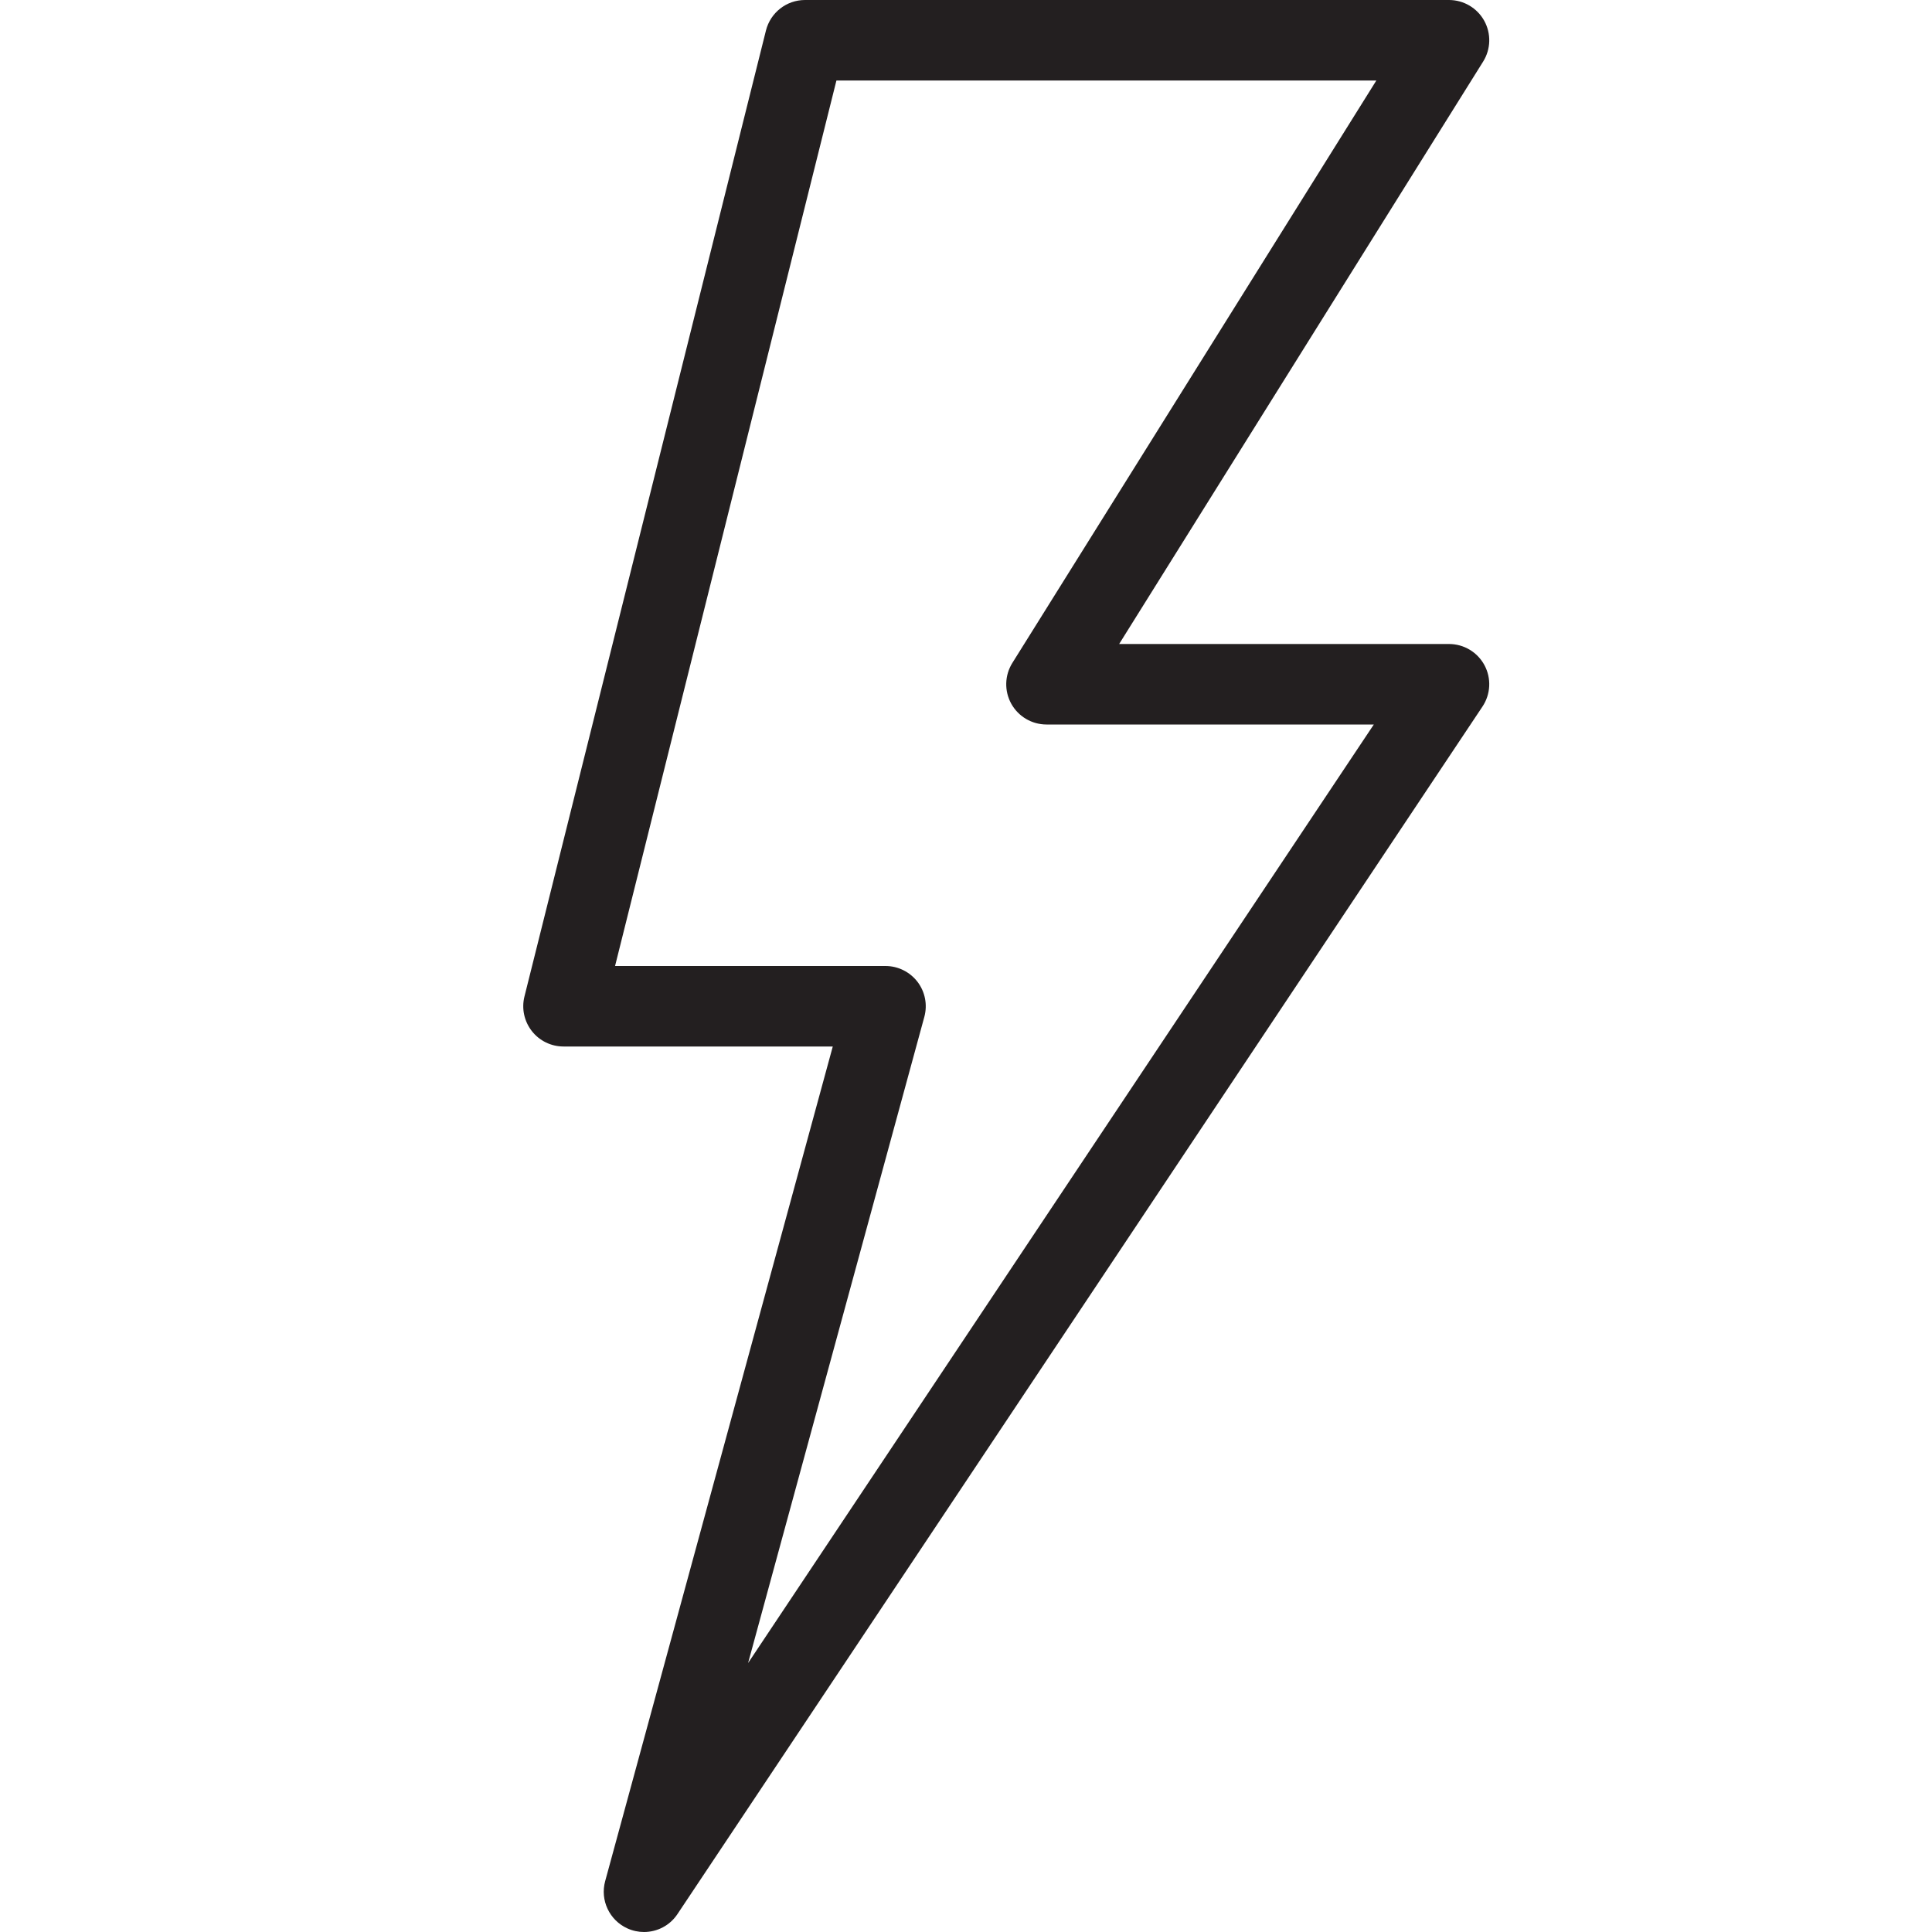 <?xml version="1.0" encoding="utf-8"?>
<!-- Generator: Adobe Illustrator 17.0.0, SVG Export Plug-In . SVG Version: 6.00 Build 0)  -->
<!DOCTYPE svg PUBLIC "-//W3C//DTD SVG 1.1//EN" "http://www.w3.org/Graphics/SVG/1.1/DTD/svg11.dtd">
<svg version="1.1" id="Layer_1" xmlns="http://www.w3.org/2000/svg" xmlns:xlink="http://www.w3.org/1999/xlink" x="0px" y="0px"
	 width="48px" height="48px" viewBox="0 0 48 48" enable-background="new 0 0 48 48" xml:space="preserve">
<path fill="#231F20" d="M36,16h-8.195l9.043-14.47c0.193-0.308,0.203-0.697,0.027-1.015C36.698,0.197,36.363,0,36,0H20
	c-0.459,0-0.858,0.313-0.97,0.757l-6,24c-0.075,0.299-0.007,0.615,0.182,0.858C13.401,25.858,13.692,26,14,26h6.69l-5.655,20.737
	c-0.129,0.473,0.105,0.97,0.551,1.173C15.72,47.971,15.86,48,16,48c0.325,0,0.642-0.159,0.832-0.446l20-30
	c0.204-0.306,0.224-0.701,0.05-1.026S36.369,16,36,16z M18.586,41.318l4.379-16.055c0.082-0.301,0.019-0.622-0.17-0.87
	C22.605,24.146,22.311,24,22,24h-6.719l5.5-22h13.414l-9.043,14.47c-0.193,0.308-0.203,0.697-0.027,1.015
	C25.302,17.803,25.637,18,26,18h8.132L18.586,41.318z"/>
</svg>
